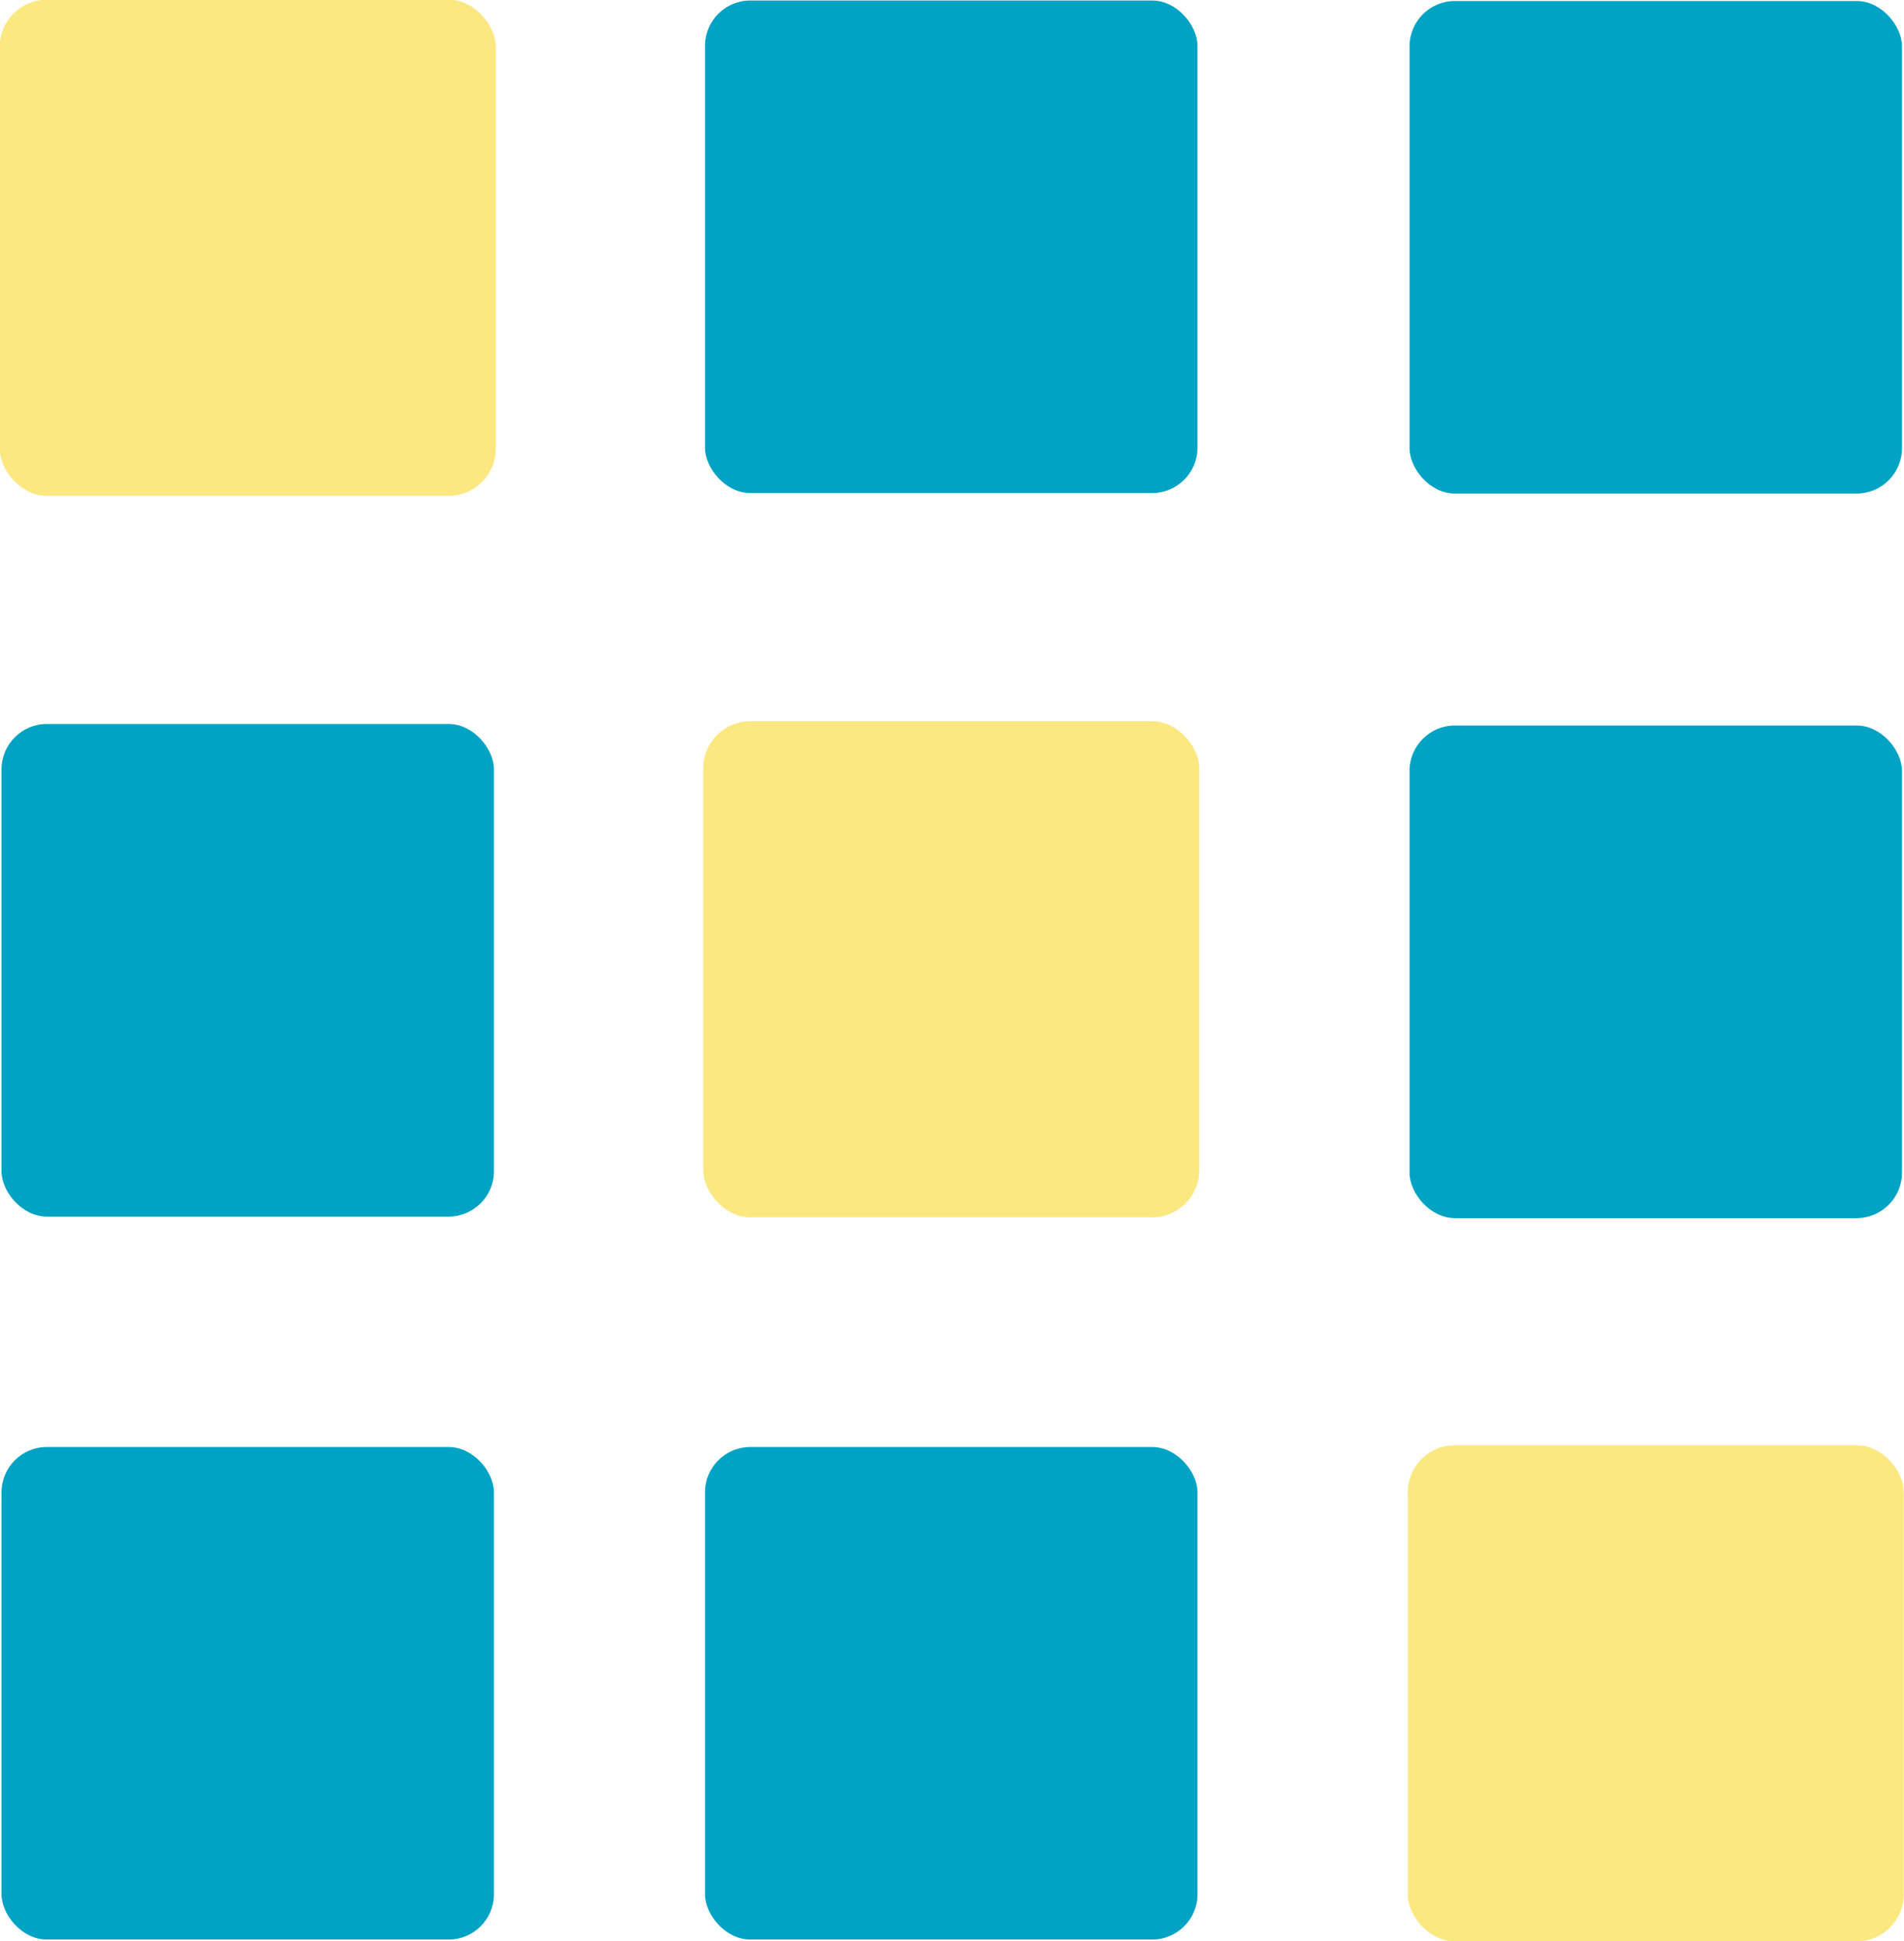 <?xml version="1.0" encoding="UTF-8"?>
<svg id="_Слой_2" data-name="Слой 2" xmlns="http://www.w3.org/2000/svg" viewBox="0 0 37.43 38.15">
  <defs>
    <style>
      .cls-1 {
        fill: #00a3c4;
      }

      .cls-2 {
        fill: #fbe880;
        stroke: #fbe880;
        stroke-miterlimit: 10;
        stroke-width: .07px;
      }
    </style>
  </defs>
  <g id="_Матрица-картинка" data-name="Матрица-картинка">
    <g id="_Матрица-картинка-2" data-name="Матрица-картинка">
      <g id="_Матрица-картинка-3" data-name="Матрица-картинка">
        <rect class="cls-2" x=".03" y=".03" width="9.68" height="9.68" rx=".89" ry=".89"/>
        <rect class="cls-1" x="13.86" y=".01" width="9.68" height="9.68" rx=".89" ry=".89"/>
        <rect class="cls-1" x="27.71" y=".02" width="9.68" height="9.68" rx=".89" ry=".89"/>
        <rect class="cls-1" x=".03" y="14.23" width="9.68" height="9.68" rx=".89" ry=".89"/>
        <rect class="cls-1" x=".03" y="28.44" width="9.68" height="9.68" rx=".89" ry=".89"/>
        <rect class="cls-2" x="13.86" y="14.21" width="9.68" height="9.68" rx=".89" ry=".89"/>
        <rect class="cls-1" x="27.71" y="14.26" width="9.68" height="9.68" rx=".89" ry=".89"/>
        <rect class="cls-1" x="13.86" y="28.44" width="9.68" height="9.68" rx=".89" ry=".89"/>
        <rect class="cls-2" x="27.71" y="28.44" width="9.68" height="9.68" rx=".89" ry=".89"/>
      </g>
    </g>
  </g>
</svg>